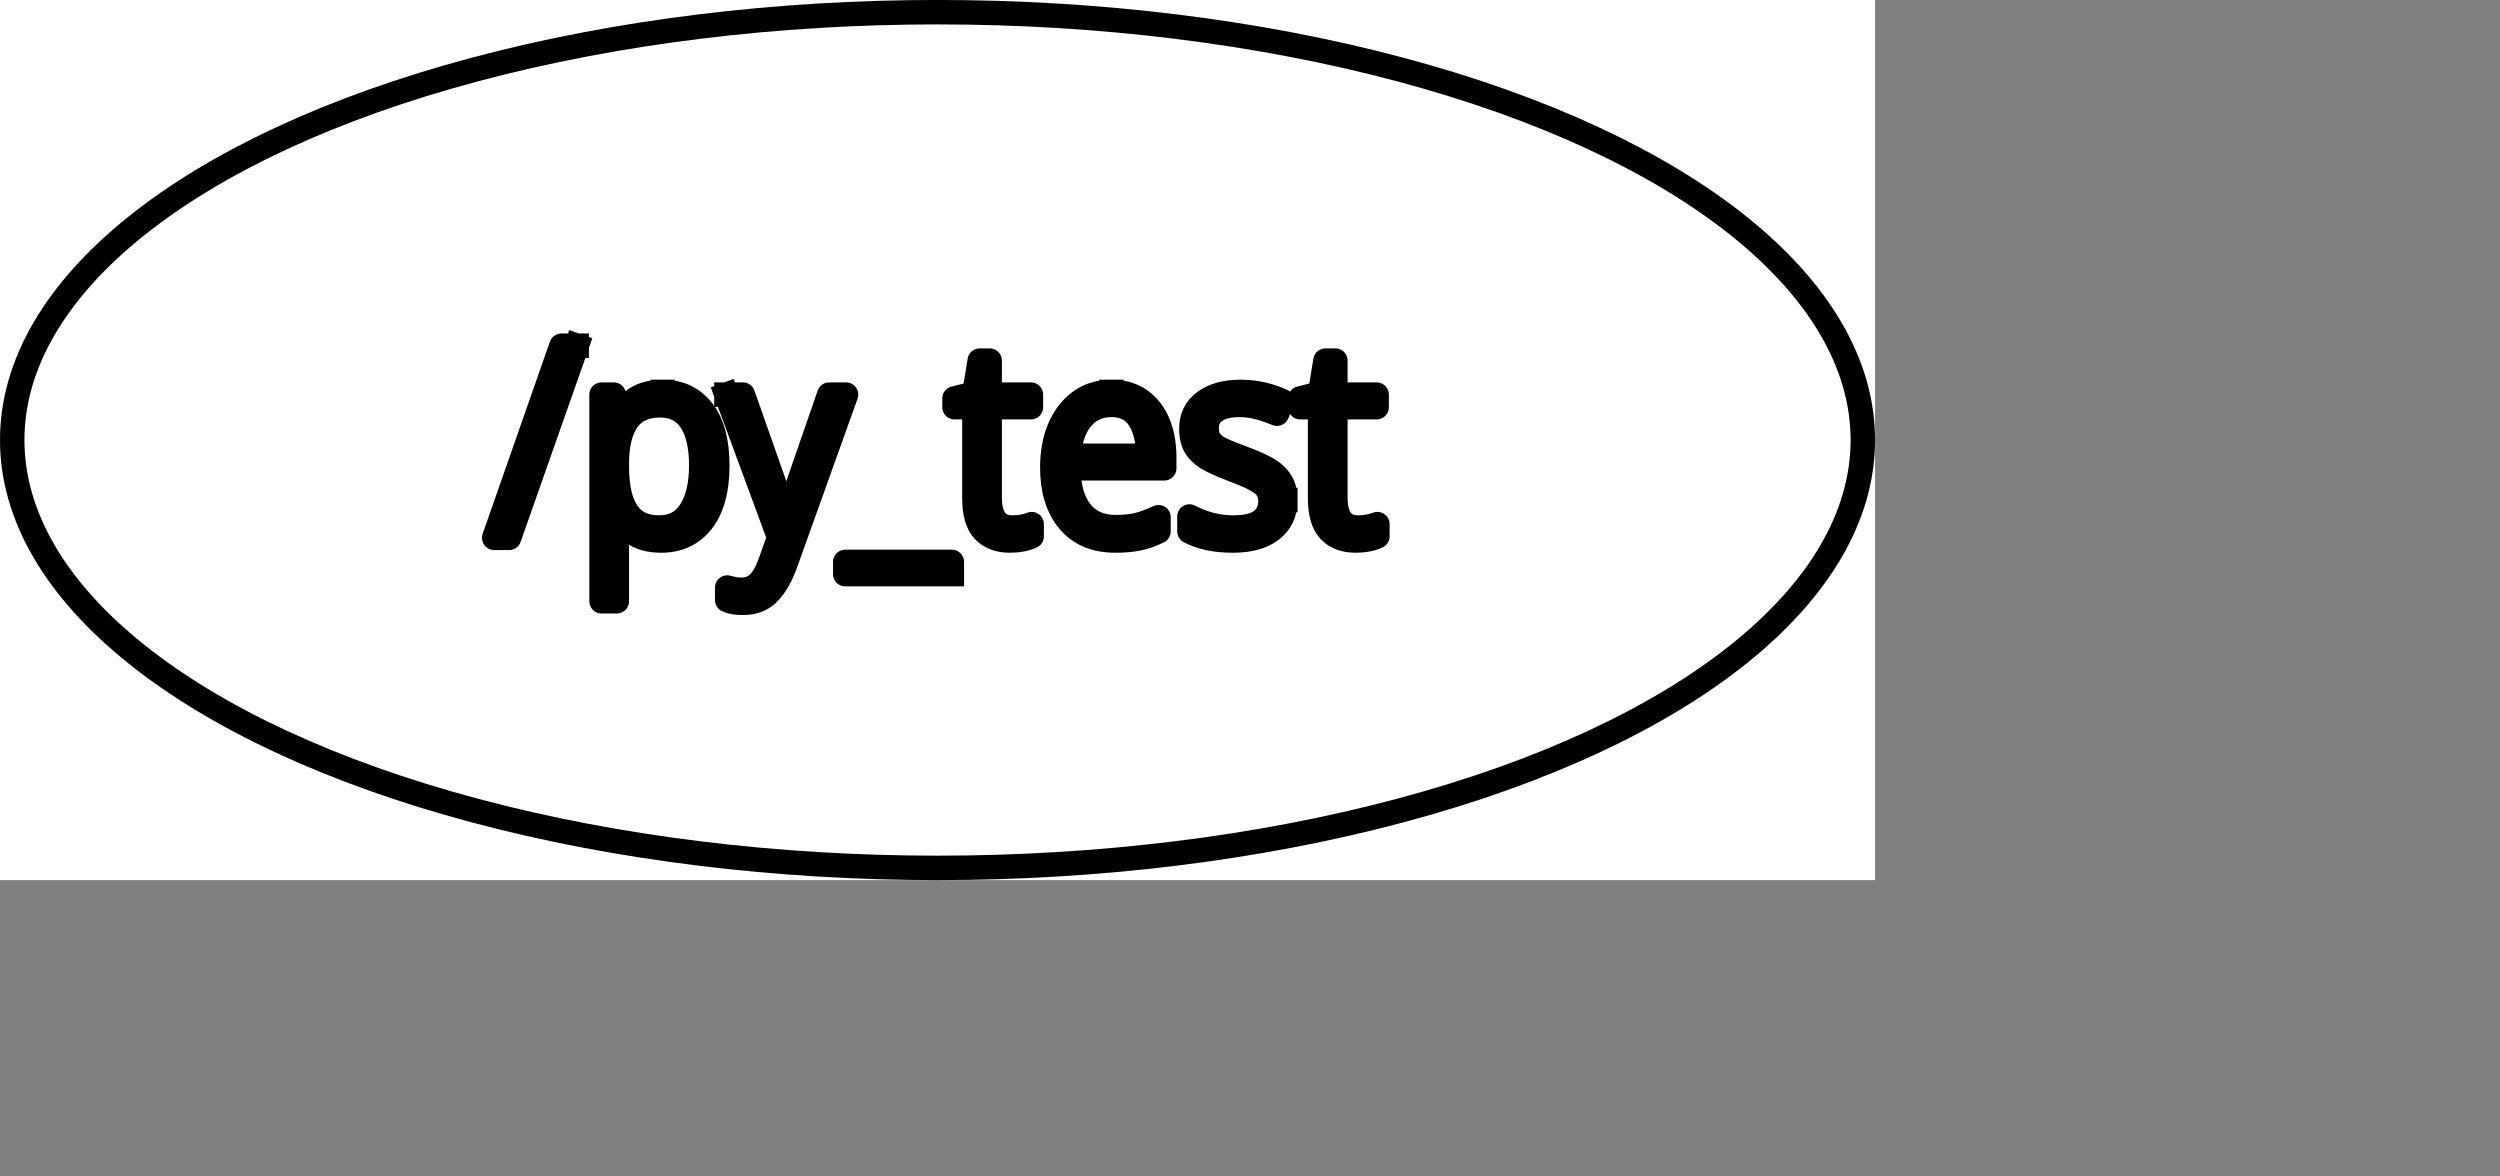 <?xml version="1.0" encoding="UTF-8" standalone="no"?>
<svg width="53.975mm" height="25.4mm"
 xmlns="http://www.w3.org/2000/svg" xmlns:xlink="http://www.w3.org/1999/xlink"  version="1.2" baseProfile="tiny">
<rect width="100%" height="100%" fill="#808080" stroke="none"/>
<title>Qt SVG Document</title>
<desc>Generated with Qt</desc>
<defs>
</defs>
<g fill="none" stroke="black" stroke-width="1" fill-rule="evenodd" stroke-linecap="square" stroke-linejoin="bevel" >

<g fill="none" stroke="#000000" stroke-opacity="1" stroke-width="1" stroke-linecap="square" stroke-linejoin="bevel" transform="matrix(1,0,0,1,0,0)"
font-family="Ubuntu" font-size="13" font-weight="400" font-style="normal" 
>
</g>

<g fill="none" stroke="#000000" stroke-opacity="1" stroke-width="1" stroke-linecap="square" stroke-linejoin="bevel" transform="matrix(1,0,0,1,0,0)"
font-family="Ubuntu" font-size="13" font-weight="400" font-style="normal" 
>
</g>

<g fill="none" stroke="#000000" stroke-opacity="1" stroke-width="1" stroke-linecap="square" stroke-linejoin="bevel" transform="matrix(1.995,0,0,1.995,0,71.817)"
font-family="Ubuntu" font-size="13" font-weight="400" font-style="normal" 
>
</g>

<g fill="#ffffff" fill-opacity="1" stroke="none" transform="matrix(1.995,0,0,1.995,0,71.817)"
font-family="Ubuntu" font-size="13" font-weight="400" font-style="normal" 
>
<rect x="-0" y="-36" width="76.694" height="36"/>
</g>

<g fill="none" stroke="#000000" stroke-opacity="1" stroke-width="1" stroke-linecap="square" stroke-linejoin="bevel" transform="matrix(1.995,0,0,1.995,0,71.817)"
font-family="Ubuntu" font-size="13" font-weight="400" font-style="normal" 
>
</g>

<g fill="none" stroke="#000000" stroke-opacity="1" stroke-width="1" stroke-linecap="square" stroke-linejoin="bevel" transform="matrix(1.995,0,0,1.995,0,71.817)"
font-family="Ubuntu" font-size="13" font-weight="400" font-style="normal" 
>
</g>

<g fill="none" stroke="#000000" stroke-opacity="1" stroke-width="1" stroke-linecap="square" stroke-linejoin="bevel" transform="matrix(1.995,0,0,1.995,0,71.817)"
font-family="Ubuntu" font-size="13" font-weight="400" font-style="normal" 
>
</g>

<g fill="none" stroke="#000000" stroke-opacity="1" stroke-width="1" stroke-linecap="square" stroke-linejoin="bevel" transform="matrix(1.995,0,0,1.995,0,71.817)"
font-family="Ubuntu" font-size="13" font-weight="400" font-style="normal" 
>
</g>

<g fill="none" stroke="#000000" stroke-opacity="1" stroke-width="1" stroke-linecap="square" stroke-linejoin="round" transform="matrix(1.995,0,0,1.995,0,71.817)"
font-family="Ubuntu" font-size="13" font-weight="400" font-style="normal" 
>
<ellipse cx="38.347" cy="-18" rx="37.847" ry="17.5"/>
</g>

<g fill="none" stroke="#000000" stroke-opacity="1" stroke-width="1" stroke-linecap="square" stroke-linejoin="bevel" transform="matrix(1.995,0,0,1.995,0,71.817)"
font-family="Ubuntu" font-size="13" font-weight="400" font-style="normal" 
>
</g>

<g fill="none" stroke="#000000" stroke-opacity="1" stroke-width="1" stroke-linecap="square" stroke-linejoin="bevel" transform="matrix(1.995,0,0,1.995,40.077,19.949)"
font-family="Ubuntu" font-size="13" font-weight="400" font-style="normal" 
>
</g>

<g fill="none" stroke="#000000" stroke-opacity="1" stroke-width="1" stroke-linecap="square" stroke-linejoin="bevel" transform="matrix(1.995,0,0,1.995,40.077,19.949)"
font-family="sans" font-size="11" font-weight="100" font-style="normal" 
>
</g>

<g fill="#000000" fill-opacity="1" stroke="#000000" stroke-opacity="1" stroke-width="1" stroke-linecap="square" stroke-linejoin="round" transform="matrix(1.995,0,0,1.995,40.077,19.949)"
font-family="sans" font-size="11" font-weight="100" font-style="normal" 
>
<path vector-effect="none" fill-rule="nonzero" d="M3.5,4.141 L0.734,12 L0.125,12 L2.875,4.141 L3.5,4.141 M7.016,6.031 C7.703,6.031 8.247,6.286 8.648,6.797 C9.049,7.307 9.25,8.057 9.25,9.047 C9.25,10.037 9.044,10.794 8.633,11.32 C8.221,11.846 7.661,12.109 6.953,12.109 C6.474,12.109 6.086,12 5.789,11.781 C5.492,11.562 5.276,11.297 5.141,10.984 L5.094,10.984 C5.104,11.172 5.115,11.372 5.125,11.586 C5.135,11.8 5.141,12 5.141,12.188 L5.141,14.594 L4.516,14.594 L4.516,6.141 L5.016,6.141 L5.109,7.234 L5.141,7.234 C5.276,6.922 5.495,6.643 5.797,6.398 C6.099,6.154 6.505,6.031 7.016,6.031 M6.906,6.578 C6.302,6.578 5.857,6.784 5.57,7.195 C5.284,7.607 5.141,8.198 5.141,8.969 L5.141,9.078 C5.141,9.911 5.281,10.537 5.562,10.953 C5.844,11.37 6.281,11.578 6.875,11.578 C7.438,11.578 7.865,11.352 8.156,10.898 C8.448,10.445 8.594,9.823 8.594,9.031 C8.594,8.25 8.453,7.646 8.172,7.219 C7.891,6.792 7.469,6.578 6.906,6.578 M9.625,6.141 L10.297,6.141 L11.578,9.781 C11.693,10.104 11.792,10.393 11.875,10.648 C11.958,10.904 12.021,11.13 12.062,11.328 L12.094,11.328 C12.135,11.162 12.198,10.943 12.281,10.672 C12.365,10.401 12.458,10.109 12.562,9.797 L13.828,6.141 L14.516,6.141 L12.047,13.031 C11.859,13.552 11.633,13.953 11.367,14.234 C11.102,14.516 10.75,14.656 10.312,14.656 C10.177,14.656 10.055,14.648 9.945,14.633 C9.836,14.617 9.74,14.588 9.656,14.547 L9.656,14.031 C9.74,14.052 9.828,14.073 9.922,14.094 C10.016,14.115 10.12,14.125 10.234,14.125 C10.526,14.125 10.766,14.029 10.953,13.836 C11.141,13.643 11.302,13.349 11.438,12.953 L11.781,11.984 L9.625,6.141 M18.844,13.484 L14.484,13.484 L14.484,12.984 L18.844,12.984 L18.844,13.484 M21.312,11.578 C21.469,11.578 21.615,11.565 21.75,11.539 C21.885,11.513 22.005,11.479 22.109,11.438 L22.109,11.938 C22.005,11.99 21.875,12.031 21.719,12.062 C21.562,12.094 21.396,12.109 21.219,12.109 C20.76,12.109 20.404,11.974 20.148,11.703 C19.893,11.432 19.766,10.99 19.766,10.375 L19.766,6.656 L18.953,6.656 L18.953,6.297 L19.766,6.094 L19.984,4.75 L20.391,4.75 L20.391,6.141 L22.078,6.141 L22.078,6.656 L20.391,6.656 L20.391,10.344 C20.391,11.167 20.698,11.578 21.312,11.578 M25.375,6.031 C25.844,6.031 26.24,6.148 26.562,6.383 C26.885,6.617 27.128,6.935 27.289,7.336 C27.451,7.737 27.531,8.198 27.531,8.719 L27.531,9.156 L23.609,9.156 C23.62,9.927 23.792,10.521 24.125,10.938 C24.458,11.354 24.932,11.562 25.547,11.562 C25.901,11.562 26.203,11.531 26.453,11.469 C26.703,11.406 26.984,11.302 27.297,11.156 L27.297,11.734 C27.026,11.87 26.755,11.966 26.484,12.023 C26.213,12.081 25.896,12.109 25.531,12.109 C24.708,12.109 24.073,11.841 23.625,11.305 C23.177,10.768 22.953,10.042 22.953,9.125 C22.953,8.521 23.049,7.99 23.242,7.531 C23.435,7.073 23.711,6.708 24.07,6.438 C24.43,6.167 24.865,6.031 25.375,6.031 M25.375,6.562 C24.875,6.562 24.471,6.742 24.164,7.102 C23.857,7.461 23.677,7.974 23.625,8.641 L26.875,8.641 C26.875,8.016 26.753,7.513 26.508,7.133 C26.263,6.753 25.885,6.562 25.375,6.562 M32.484,10.453 C32.484,10.974 32.297,11.38 31.922,11.672 C31.547,11.963 31.021,12.109 30.344,12.109 C29.958,12.109 29.617,12.075 29.32,12.008 C29.023,11.94 28.771,11.849 28.562,11.734 L28.562,11.125 C28.812,11.26 29.091,11.37 29.398,11.453 C29.706,11.537 30.021,11.578 30.344,11.578 C30.885,11.578 31.276,11.482 31.516,11.289 C31.755,11.096 31.875,10.833 31.875,10.5 C31.875,10.177 31.747,9.927 31.492,9.75 C31.237,9.573 30.859,9.396 30.359,9.219 C30.026,9.094 29.729,8.966 29.469,8.836 C29.208,8.706 29.005,8.542 28.859,8.344 C28.713,8.146 28.641,7.875 28.641,7.531 C28.641,7.062 28.823,6.695 29.188,6.43 C29.552,6.164 30.037,6.031 30.641,6.031 C30.963,6.031 31.271,6.065 31.562,6.133 C31.854,6.201 32.12,6.292 32.359,6.406 L32.141,6.922 C31.922,6.828 31.68,6.745 31.414,6.672 C31.148,6.599 30.88,6.562 30.609,6.562 C30.182,6.562 29.852,6.643 29.617,6.805 C29.383,6.966 29.266,7.203 29.266,7.516 C29.266,7.745 29.32,7.927 29.43,8.062 C29.539,8.198 29.706,8.315 29.93,8.414 C30.154,8.513 30.422,8.62 30.734,8.734 C31.068,8.859 31.365,8.987 31.625,9.117 C31.885,9.247 32.094,9.417 32.25,9.625 C32.406,9.833 32.484,10.109 32.484,10.453 M35.453,11.578 C35.609,11.578 35.755,11.565 35.891,11.539 C36.026,11.513 36.146,11.479 36.25,11.438 L36.25,11.938 C36.146,11.99 36.016,12.031 35.859,12.062 C35.703,12.094 35.536,12.109 35.359,12.109 C34.901,12.109 34.544,11.974 34.289,11.703 C34.034,11.432 33.906,10.99 33.906,10.375 L33.906,6.656 L33.094,6.656 L33.094,6.297 L33.906,6.094 L34.125,4.75 L34.531,4.75 L34.531,6.141 L36.219,6.141 L36.219,6.656 L34.531,6.656 L34.531,10.344 C34.531,11.167 34.839,11.578 35.453,11.578 "/>
</g>

<g fill="none" stroke="#000000" stroke-opacity="1" stroke-width="1" stroke-linecap="square" stroke-linejoin="bevel" transform="matrix(1.995,0,0,1.995,40.077,19.949)"
font-family="sans" font-size="11" font-weight="100" font-style="normal" 
>
</g>

<g fill="none" stroke="#000000" stroke-opacity="1" stroke-width="1" stroke-linecap="square" stroke-linejoin="bevel" transform="matrix(1.995,0,0,1.995,40.077,19.949)"
font-family="Ubuntu" font-size="13" font-weight="400" font-style="normal" 
>
</g>

<g fill="none" stroke="#000000" stroke-opacity="1" stroke-width="1" stroke-linecap="square" stroke-linejoin="bevel" transform="matrix(1,0,0,1,0,0)"
font-family="Ubuntu" font-size="13" font-weight="400" font-style="normal" 
>
</g>
</g>
</svg>

